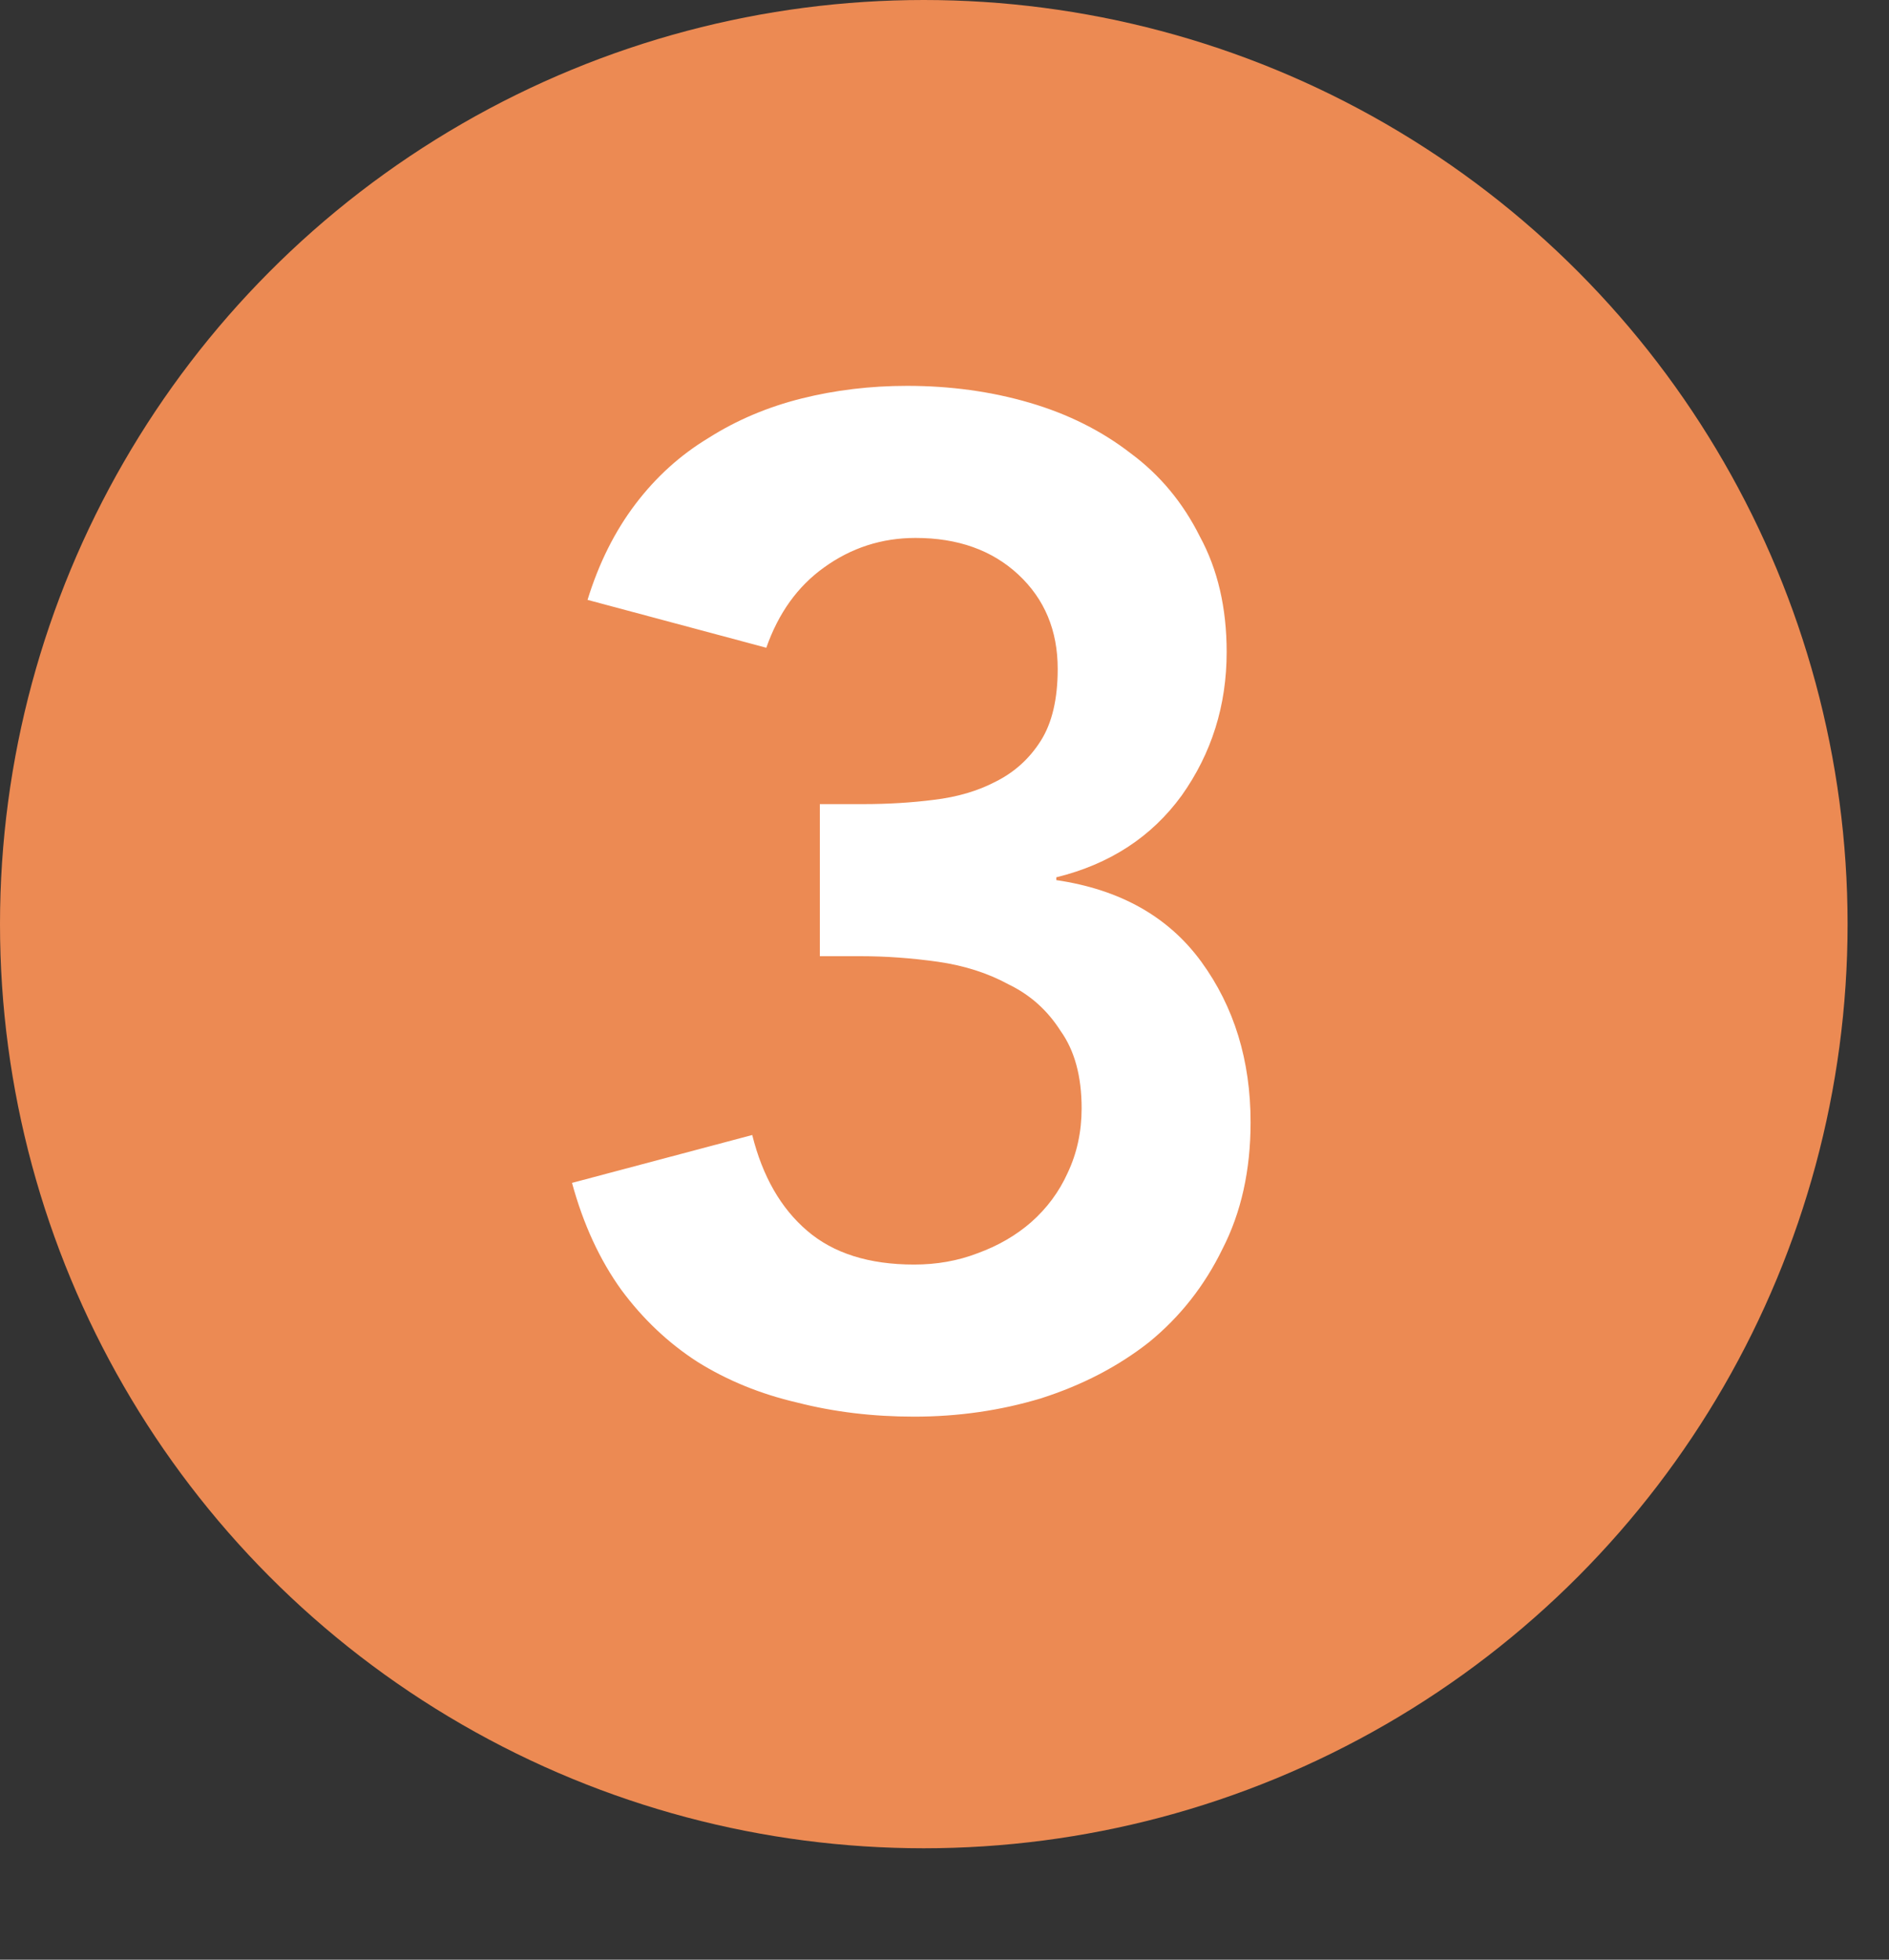 <svg width="27" height="28" viewBox="0 0 27 28" fill="none" xmlns="http://www.w3.org/2000/svg">
<rect x="0" y="0" width="27" height="28" fill="#333333" stroke="none"/>
<circle cx="13.204" cy="13.204" r="13.204" fill="#EC8A53"/>
<path d="M11.718 11.489H12.341C12.69 11.489 13.025 11.469 13.347 11.428C13.683 11.388 13.978 11.301 14.233 11.167C14.501 11.033 14.716 10.838 14.877 10.583C15.038 10.328 15.118 9.986 15.118 9.557C15.118 9.007 14.93 8.558 14.555 8.209C14.179 7.86 13.69 7.686 13.086 7.686C12.603 7.686 12.167 7.827 11.778 8.108C11.402 8.377 11.127 8.759 10.953 9.255L8.398 8.571C8.559 8.048 8.787 7.592 9.082 7.203C9.377 6.814 9.726 6.499 10.128 6.257C10.53 6.002 10.973 5.815 11.456 5.694C11.939 5.573 12.442 5.513 12.965 5.513C13.582 5.513 14.166 5.593 14.716 5.754C15.266 5.915 15.749 6.157 16.164 6.479C16.58 6.787 16.909 7.183 17.15 7.666C17.405 8.135 17.533 8.685 17.533 9.316C17.533 10.08 17.318 10.764 16.889 11.368C16.459 11.958 15.863 12.347 15.098 12.535V12.575C16.01 12.709 16.701 13.098 17.171 13.742C17.64 14.386 17.875 15.151 17.875 16.036C17.875 16.72 17.741 17.324 17.472 17.847C17.217 18.37 16.869 18.813 16.426 19.175C15.983 19.524 15.467 19.792 14.877 19.98C14.3 20.154 13.696 20.241 13.066 20.241C12.476 20.241 11.919 20.174 11.396 20.04C10.873 19.919 10.396 19.725 9.967 19.457C9.551 19.188 9.189 18.846 8.881 18.43C8.572 18.001 8.337 17.492 8.176 16.901L10.752 16.217C10.899 16.807 11.161 17.264 11.537 17.585C11.912 17.907 12.422 18.068 13.066 18.068C13.388 18.068 13.69 18.015 13.971 17.907C14.266 17.8 14.521 17.652 14.736 17.465C14.964 17.264 15.138 17.029 15.259 16.761C15.393 16.479 15.46 16.17 15.46 15.835C15.46 15.379 15.36 15.01 15.158 14.728C14.97 14.433 14.722 14.212 14.414 14.064C14.119 13.903 13.783 13.796 13.408 13.742C13.032 13.689 12.663 13.662 12.301 13.662H11.718V11.489Z" fill="white"/>
</svg>

